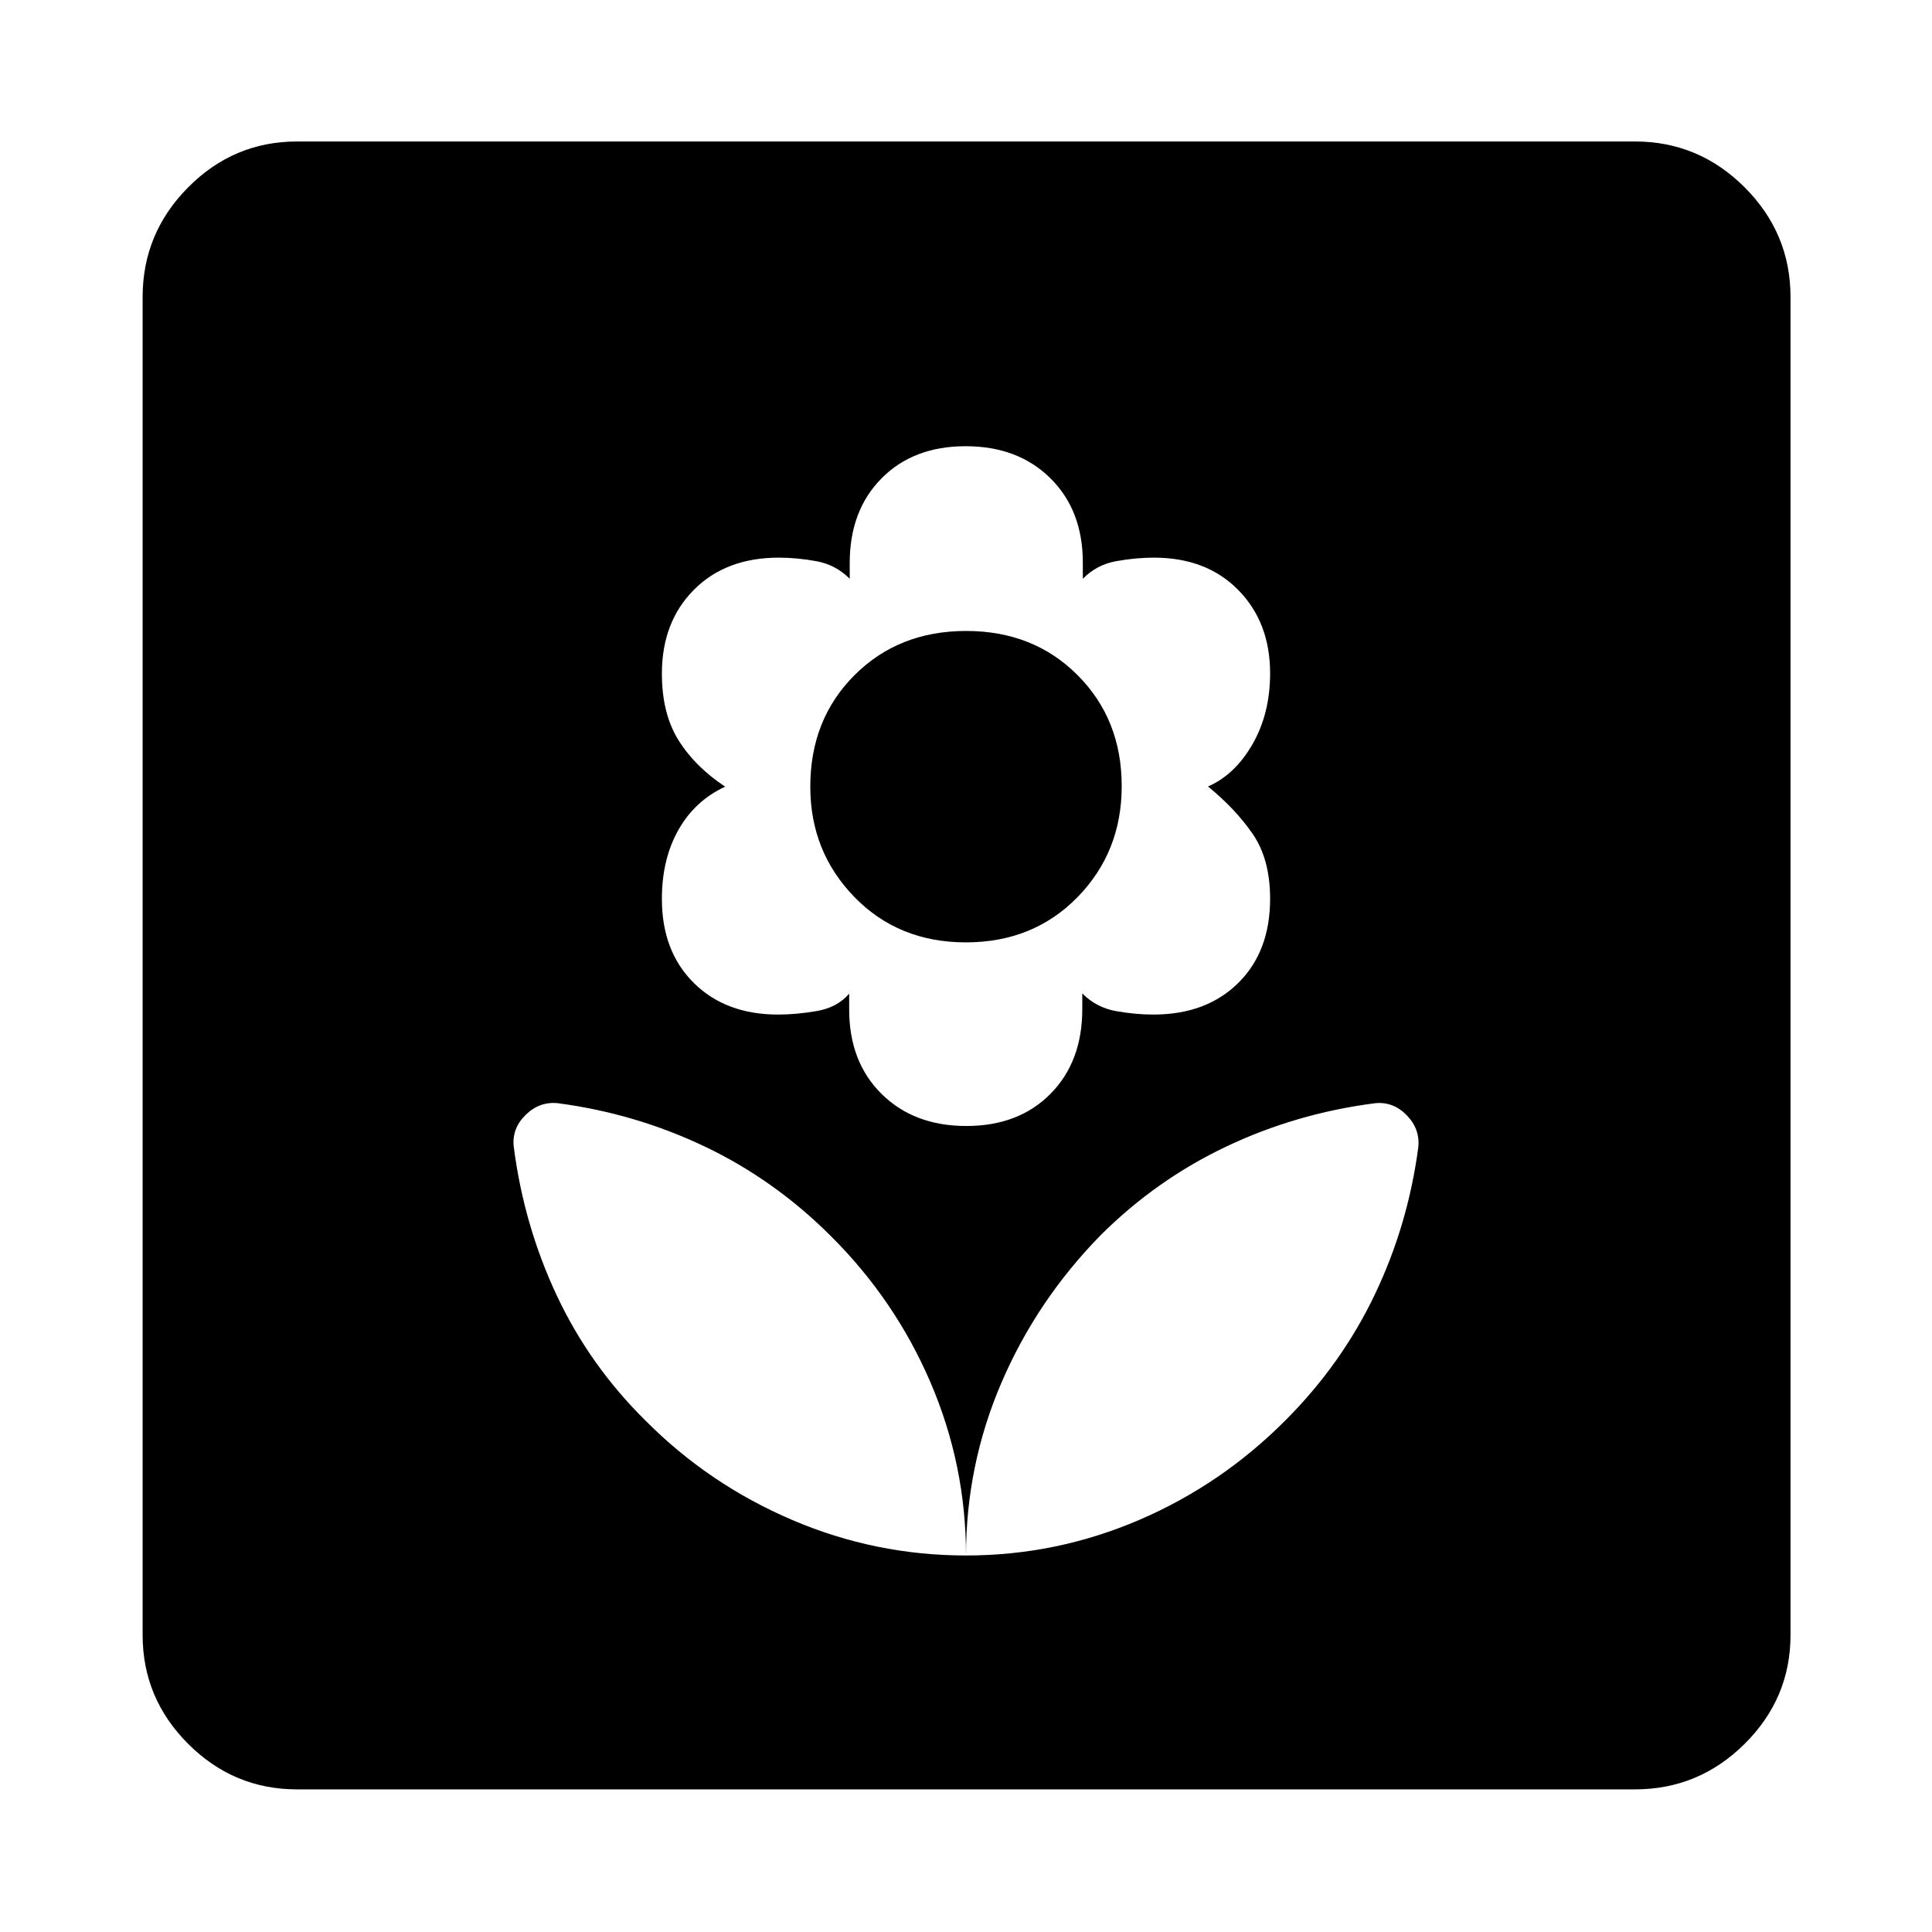 <svg xmlns="http://www.w3.org/2000/svg" height="48" viewBox="0 -960 960 960" width="48"><path d="M480-187.09q0-44.93-17.66-86.04-17.66-41.11-49.77-72.95-27.83-27.74-62.33-44.19t-73.01-21.55q-9.12-.98-16.03 5.79-6.92 6.77-5.92 15.83 5.02 39.08 21.38 73.92 16.35 34.85 44.36 62.45 31.36 31.45 72.63 49.1 41.26 17.64 86.35 17.64Zm.17-213.41q25.99 0 41.8-15.98 15.81-15.98 15.81-42.07v-7.82q6.96 7 16.62 8.75 9.65 1.75 18.69 1.75 26.24 0 42.13-15.64 15.89-15.65 15.89-41.91 0-19.75-8.74-32.34-8.73-12.59-22.13-23.43 13.4-5.84 22.13-21.04 8.74-15.2 8.74-35.21 0-25.3-15.82-41.39-15.81-16.08-41.93-16.08-8.99 0-18.72 1.75-9.74 1.75-16.59 8.75v-8q0-26.02-16.11-41.95-16.12-15.92-42.11-15.92t-41.8 15.98q-15.81 15.97-15.81 42.06v7.83q-6.96-7-16.62-8.75-9.65-1.75-18.6-1.75-26.38 0-42.25 16.02-15.86 16.01-15.86 41.59 0 19.88 8.24 33.08 8.23 13.19 23.2 23.11-14.97 6.92-23.2 21.43-8.24 14.51-8.24 34.39 0 25.97 15.85 41.7 15.85 15.72 41.92 15.72 8.96 0 19.18-1.75 10.21-1.75 16.11-8.64v7.89q0 26.02 16.11 41.94 16.12 15.93 42.11 15.93Zm-.23-91.24q-33.47 0-55.39-22.54t-21.92-54.83q0-33.45 21.98-55.41 21.98-21.96 55.45-21.96t55.39 21.96q21.92 21.96 21.92 55.13 0 32.74-21.98 55.2-21.98 22.45-55.45 22.45Zm.06 304.65q44.94 0 86.05-17.66T639-254.52q27.73-27.83 44.18-62.33 16.46-34.5 21.55-73.01.99-9.12-5.78-16.03-6.77-6.91-15.84-5.91-39.1 5.05-73.84 21.54-34.74 16.5-62.38 44.03-31.8 32.49-49.34 73.43Q480-231.85 480-187.09ZM147.59-70.87q-31.48 0-54.1-22.62t-22.62-54.1v-664.82q0-31.71 22.62-54.5t54.1-22.79h664.82q31.71 0 54.5 22.79t22.79 54.5v664.82q0 31.48-22.79 54.1t-54.5 22.62H147.59Z"/></svg>